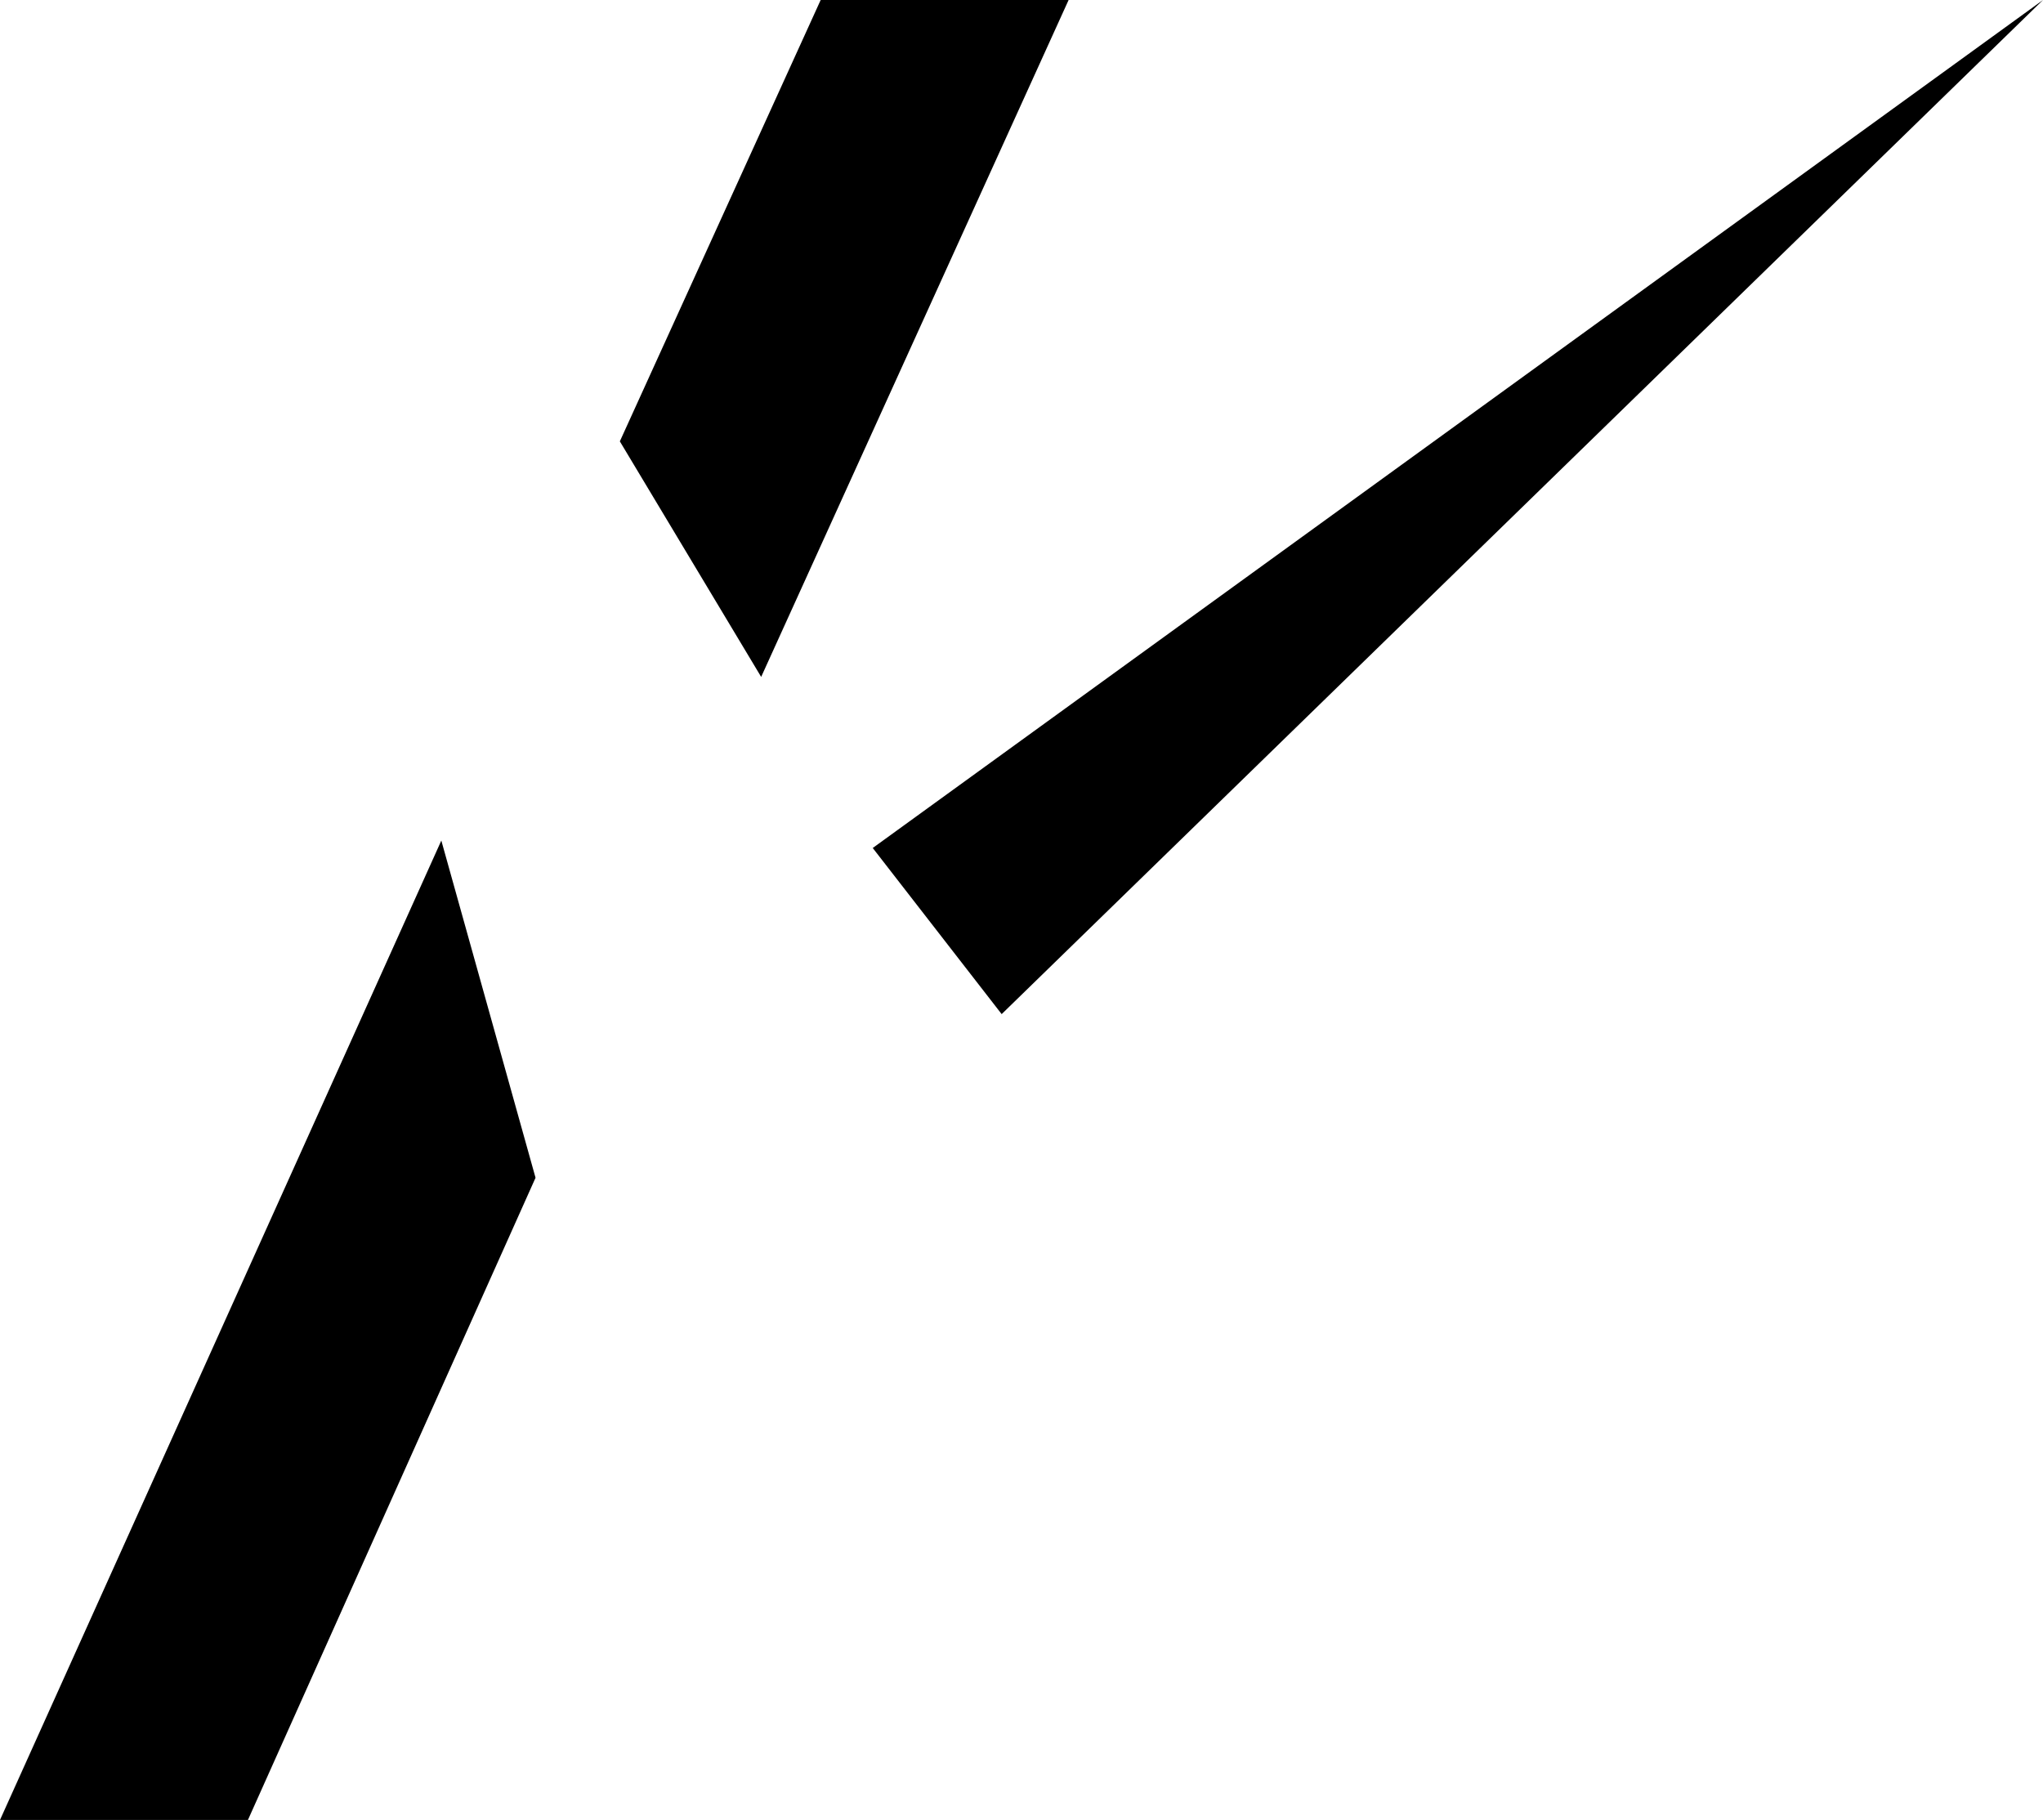 <?xml version="1.0" encoding="UTF-8" standalone="no"?>
<svg xmlns:xlink="http://www.w3.org/1999/xlink" height="36.7px" width="41.2px" xmlns="http://www.w3.org/2000/svg">
  <g transform="matrix(1.0, 0.0, 0.0, 1.0, -384.9, -209.9)">
    <path d="M397.4 218.8 L401.45 209.9 406.45 209.9 400.25 223.55 397.4 218.8 M384.9 246.6 L393.8 226.85 395.7 233.65 389.9 246.6 384.9 246.6 M426.1 209.9 L405.1 230.35 402.5 227.0 426.1 209.9" fill="#000000" fill-rule="evenodd" stroke="none"/>
  </g>
</svg>
